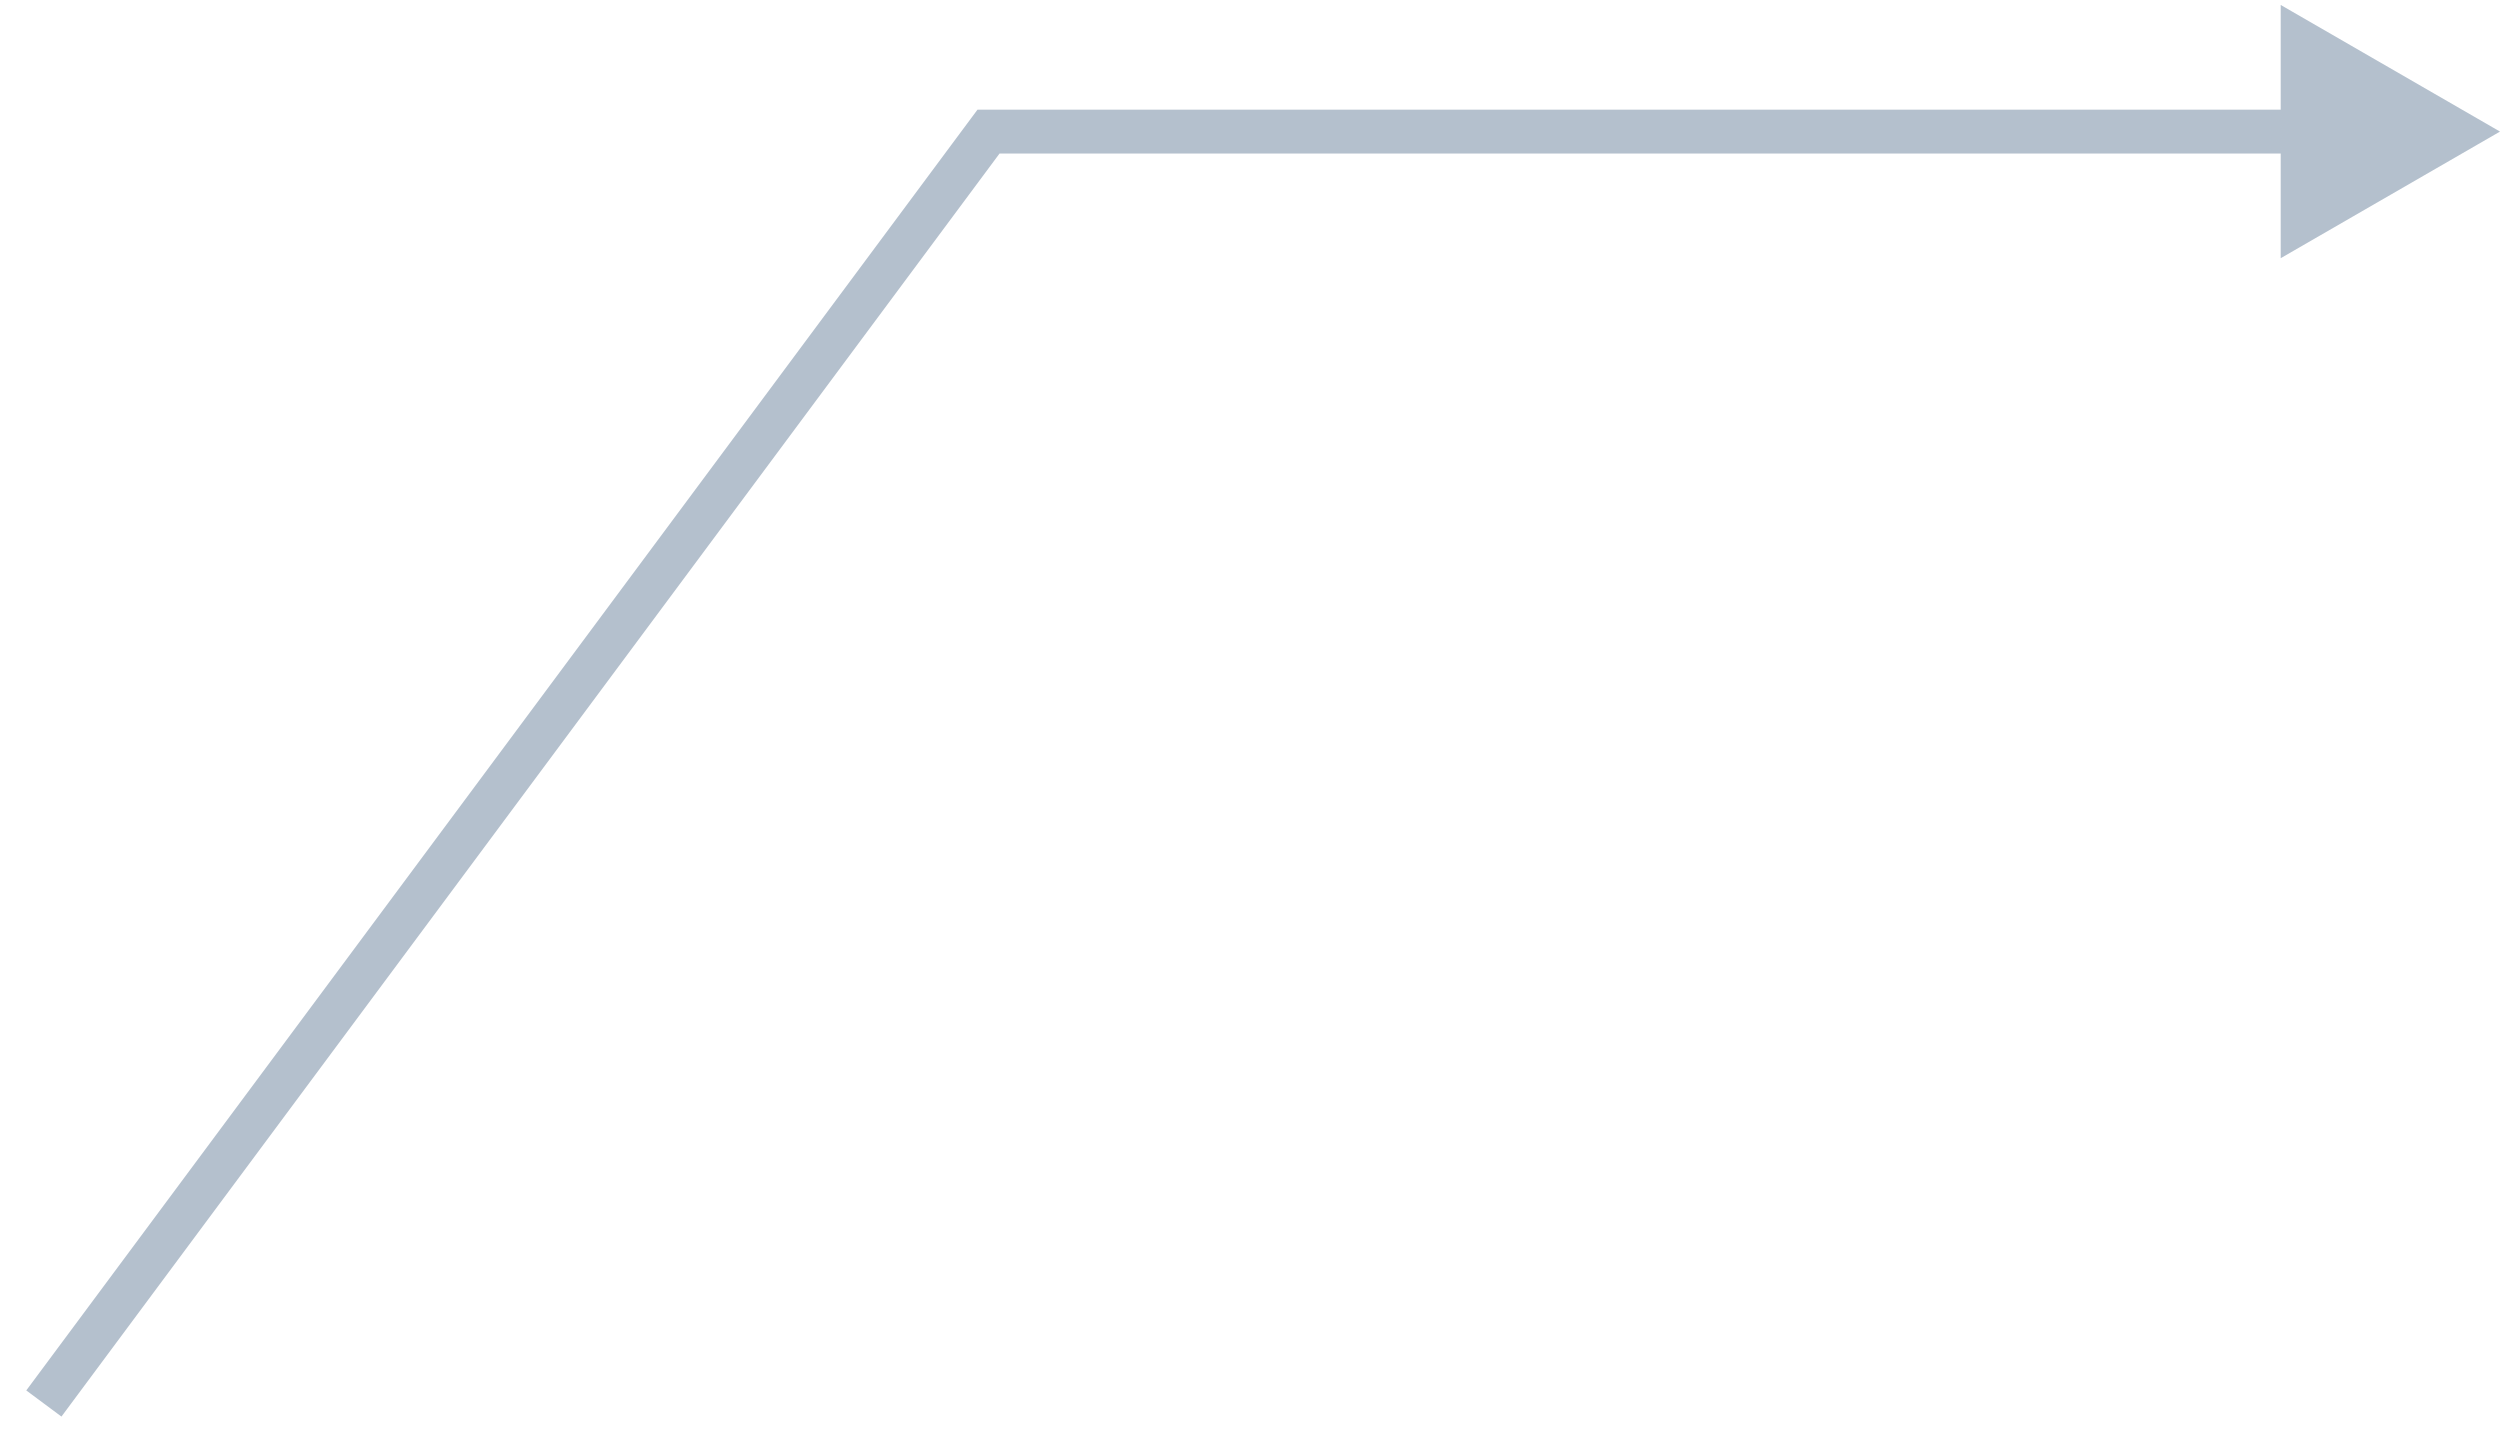 <svg width="57" height="33" viewBox="0 0 57 33" fill="none" xmlns="http://www.w3.org/2000/svg"><path d="M22.538 3v-.5h-.251l-.15.202.401.298zM57 3L52 .113v5.774L57 3zM1.401 32.298l21.539-29-.803-.596-21.538 29 .802.596zM22.538 3.5H52.5v-1H22.538v1z" fill="#B4C0CD"/></svg>
